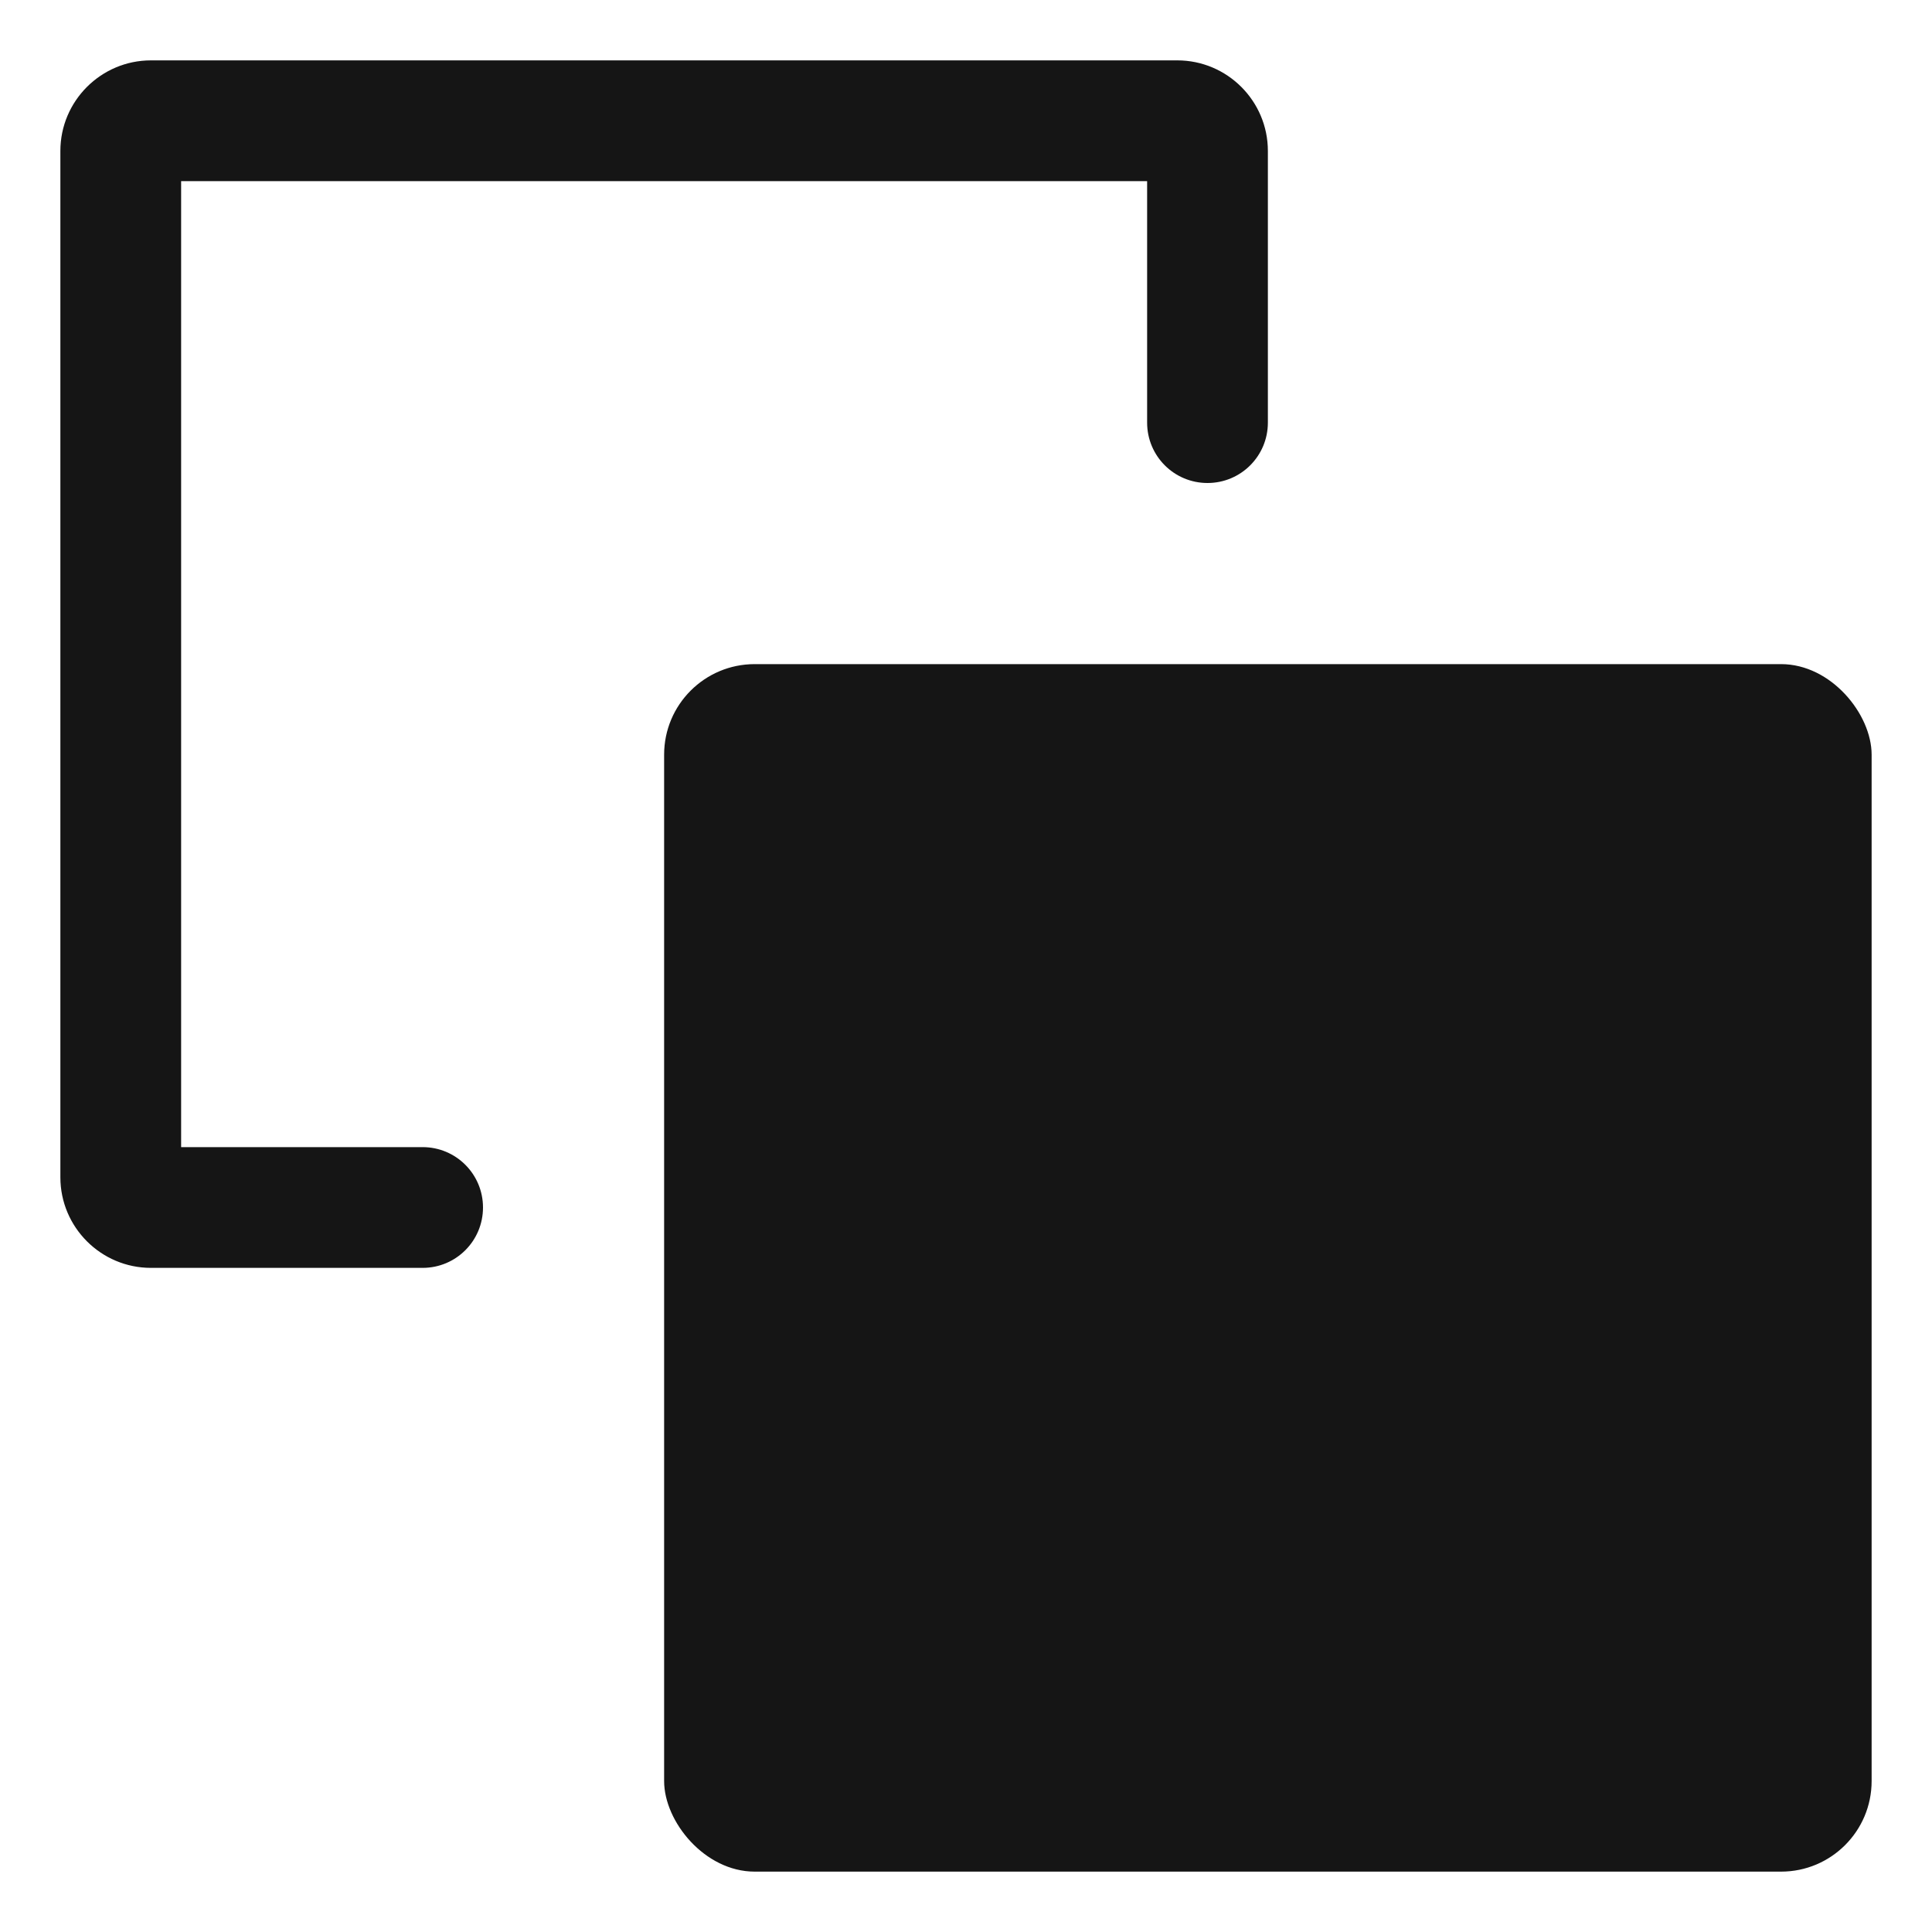 <?xml version="1.0" encoding="UTF-8"?><svg xmlns="http://www.w3.org/2000/svg" viewBox="0 0 32 32"><defs><style>.uuid-144c4863-14c8-48a6-9cbc-525a6e9940a6{fill:none;}.uuid-144c4863-14c8-48a6-9cbc-525a6e9940a6,.uuid-53d5b77f-c43e-4f84-b0a1-a72ff9860464{stroke-width:0px;}.uuid-53d5b77f-c43e-4f84-b0a1-a72ff9860464{fill:#151515;}</style></defs><g id="uuid-3f2d9c92-79bd-412f-9323-fb78fc424ab2"><rect class="uuid-144c4863-14c8-48a6-9cbc-525a6e9940a6" width="32" height="32"/></g><g id="uuid-3af38732-2158-4bc4-a52b-c982046716f8"><path class="uuid-53d5b77f-c43e-4f84-b0a1-a72ff9860464" d="M7,19H3V3h16v4c0,.553.447,1,1,1s1-.447,1-1V2.5c0-.827-.673-1.5-1.5-1.5H2.5c-.827,0-1.5.673-1.5,1.5v17c0,.827.673,1.5,1.5,1.5h4.5c.553,0,1-.447,1-1s-.447-1-1-1Z"/><rect class="uuid-53d5b77f-c43e-4f84-b0a1-a72ff9860464" x="11" y="11" width="20" height="20" rx="1.5" ry="1.5"/></g></svg>
